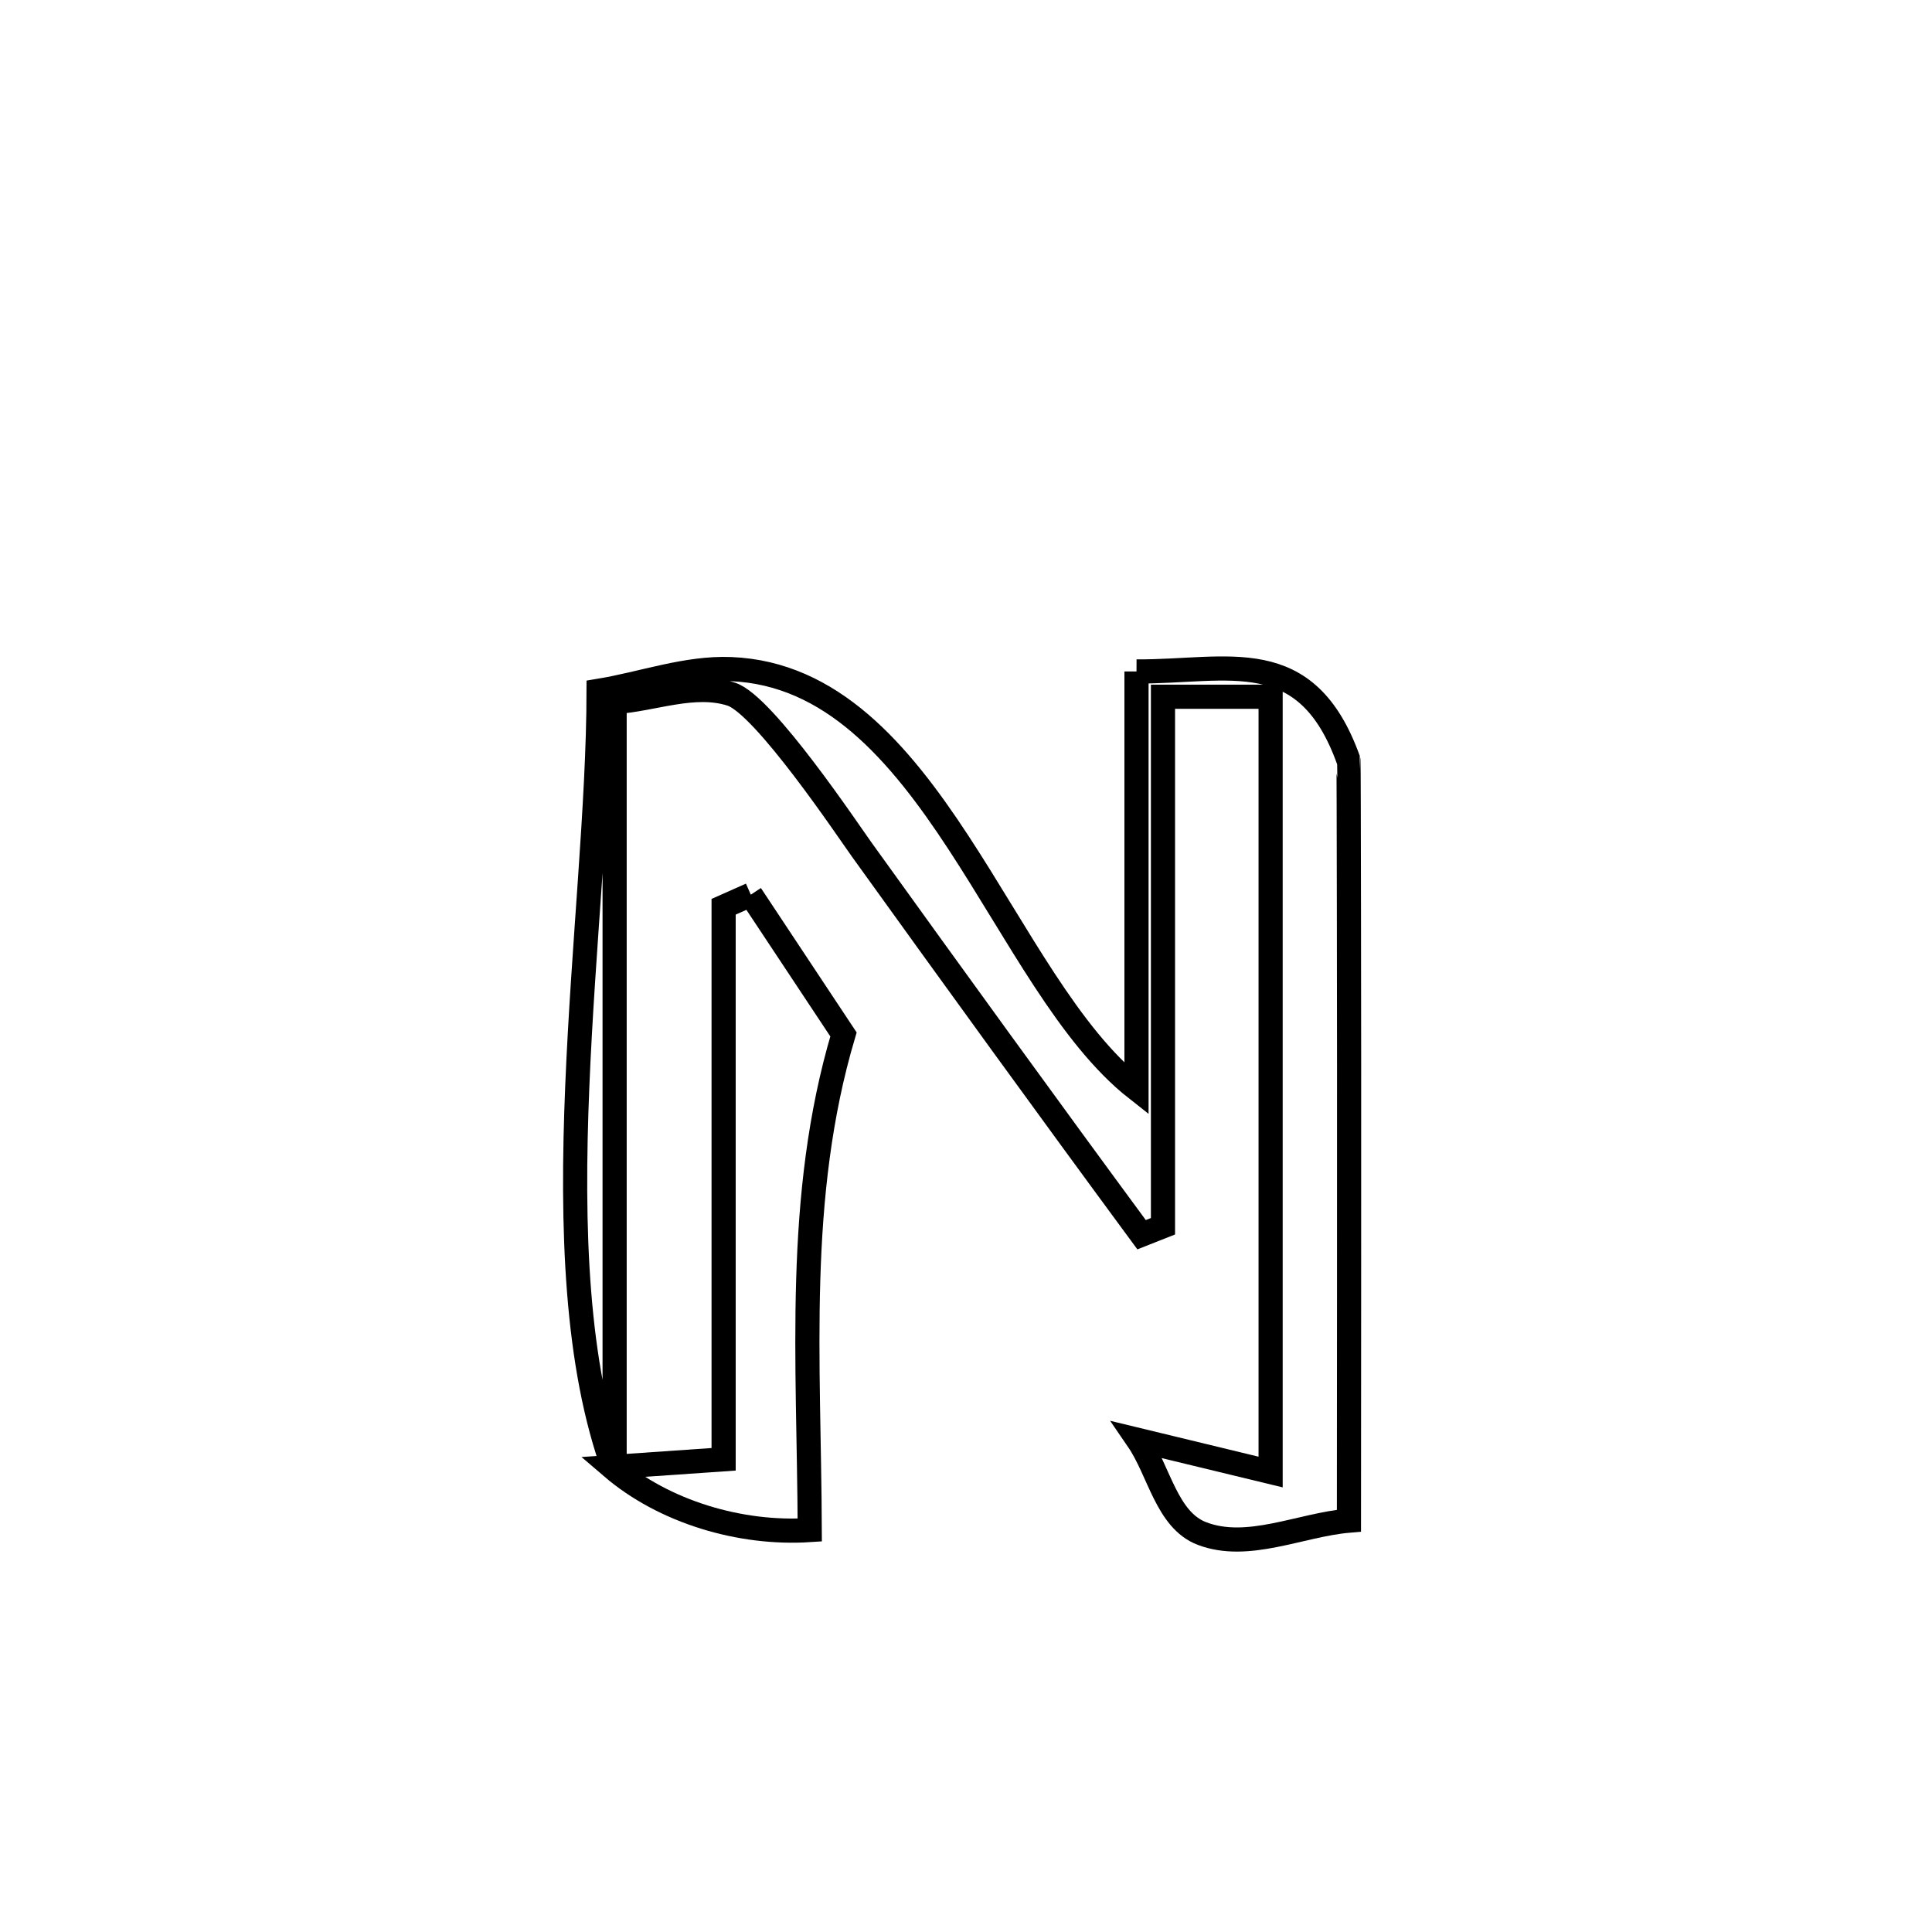 <svg xmlns="http://www.w3.org/2000/svg" viewBox="0.0 0.0 24.0 24.0" height="200px" width="200px"><path fill="none" stroke="black" stroke-width=".3" stroke-opacity="1.0"  filling="0" d="M14.118 8.341 L14.118 8.341 C15.263 8.347 16.227 7.981 16.751 9.442 C16.756 9.455 16.759 13.215 16.759 13.229 C16.76 15.116 16.758 17.003 16.757 18.89 L16.757 18.89 C16.149 18.943 15.502 19.268 14.931 19.05 C14.492 18.882 14.401 18.275 14.135 17.887 L14.135 17.887 C14.685 18.02 15.234 18.153 15.784 18.286 L15.784 18.286 C15.784 16.681 15.784 15.076 15.784 13.47 C15.784 11.865 15.784 10.26 15.784 8.655 L15.784 8.655 C15.338 8.655 14.892 8.655 14.447 8.655 L14.447 8.655 C14.447 10.848 14.447 13.04 14.447 15.233 L14.447 15.233 C14.358 15.268 14.269 15.303 14.181 15.338 L14.181 15.338 C13.012 13.751 11.857 12.156 10.707 10.557 C10.544 10.331 9.491 8.753 9.084 8.623 C8.623 8.475 8.118 8.689 7.635 8.722 L7.635 8.722 C7.635 10.315 7.635 11.908 7.635 13.501 C7.635 15.094 7.635 16.687 7.635 18.279 L7.635 18.279 C7.149 16.958 7.099 15.241 7.171 13.5 C7.242 11.76 7.435 9.997 7.436 8.582 L7.436 8.582 C7.985 8.492 8.527 8.289 9.082 8.312 C11.572 8.414 12.441 12.211 14.118 13.528 L14.118 13.528 C14.118 11.799 14.118 10.07 14.118 8.341 L14.118 8.341"></path>
<path fill="none" stroke="black" stroke-width=".3" stroke-opacity="1.0"  filling="0" d="M9.327 11.114 L9.327 11.114 C9.711 11.693 10.095 12.271 10.478 12.85 L10.478 12.85 C9.877 14.873 10.051 16.907 10.059 19.007 L10.059 19.007 C9.2 19.063 8.252 18.784 7.599 18.224 L7.599 18.224 C8.062 18.192 8.525 18.16 8.989 18.128 L8.989 18.128 C8.989 15.84 8.989 13.552 8.989 11.264 L8.989 11.264 C9.101 11.214 9.214 11.164 9.327 11.114 L9.327 11.114"></path></svg>